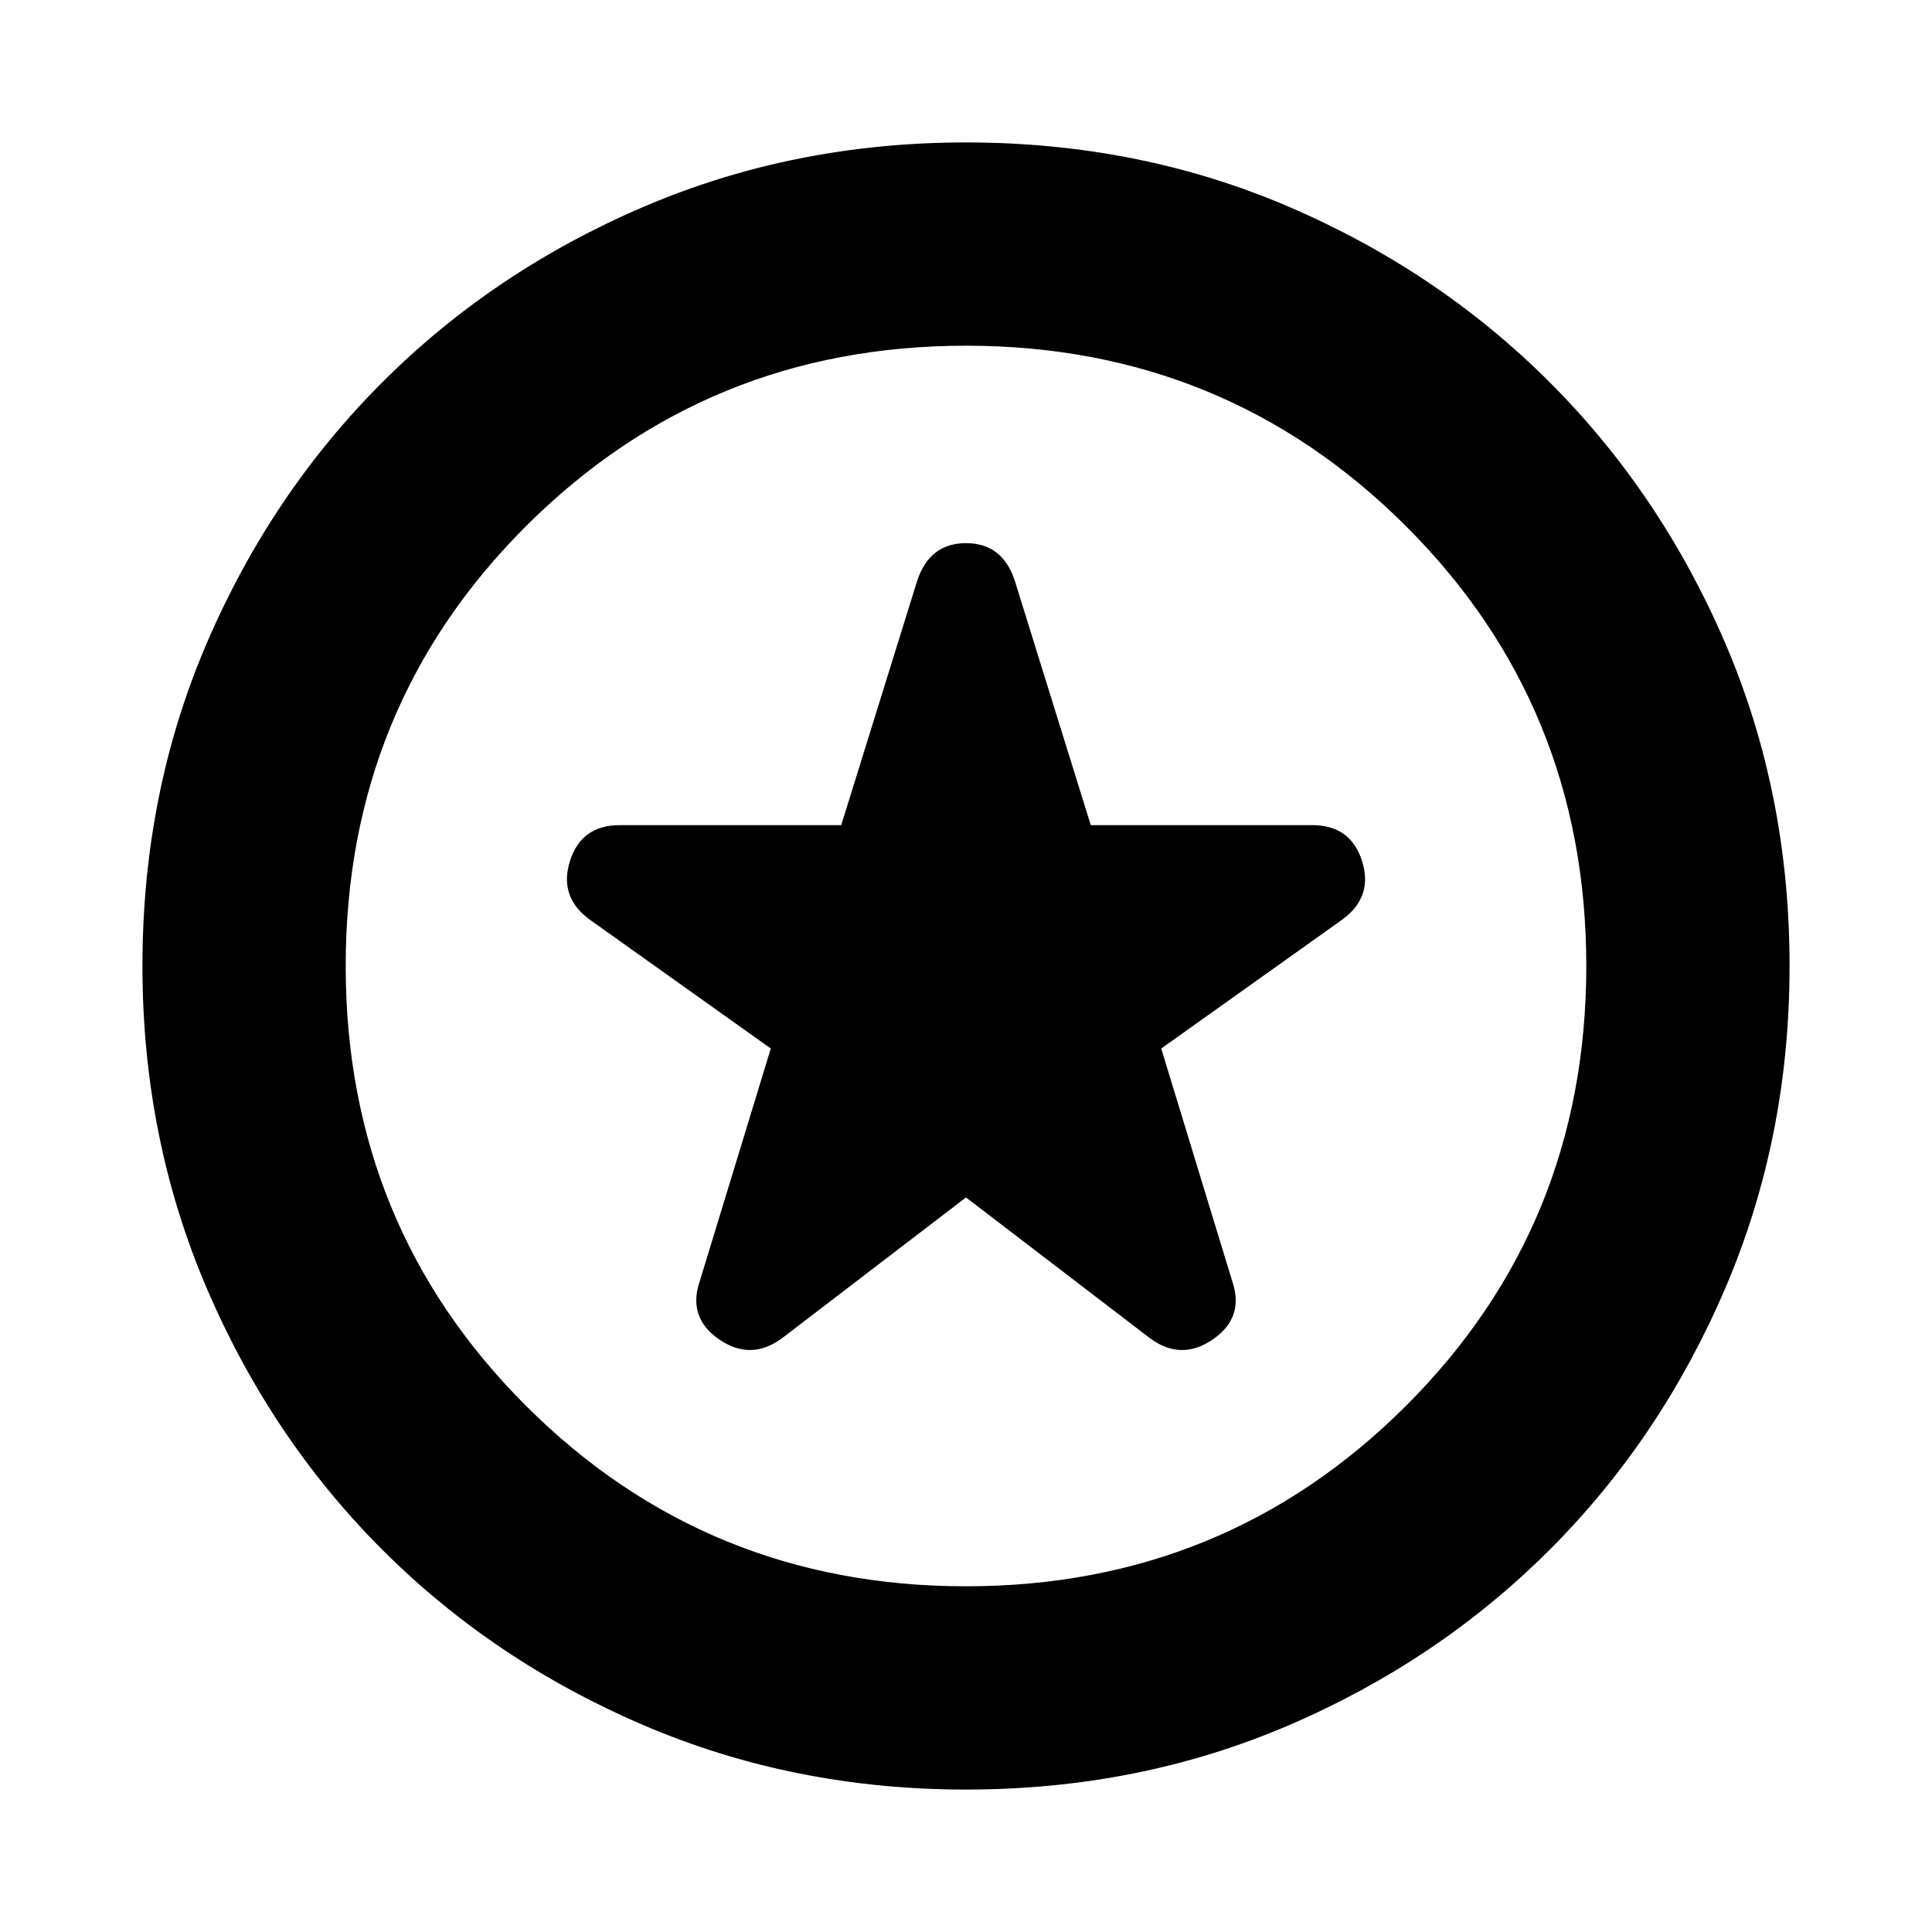 <svg xmlns="http://www.w3.org/2000/svg" height="24" viewBox="0 -960 960 960" width="24"><path d="m480-365 91.48 70q15.45 11.39 31.23.5 15.77-10.89 9.57-28.91L577-439l89.98-64.06q15.45-11.33 9.79-29.14-5.66-17.8-24.75-17.8H542l-37.78-121.52q-6.13-18.59-24.19-18.59-18.05 0-24.25 18.59L418-550H307.98q-19.09 0-24.75 17.8-5.66 17.81 9.79 29.14L383-439l-35.28 115.59q-6.2 18.02 9.57 28.91 15.78 10.89 31.23-.5L480-365Zm0 294.22q-85.52 0-160.16-31.96-74.63-31.96-129.88-87.22-55.26-55.25-87.22-129.88Q70.78-394.48 70.78-480q0-86.02 31.96-160.41 31.96-74.38 87.22-129.63 55.25-55.26 129.88-87.22 74.64-31.96 160.16-31.96 86.02 0 160.41 31.96 74.38 31.96 129.63 87.22 55.26 55.25 87.22 129.63 31.96 74.39 31.96 160.41 0 85.52-31.96 160.16-31.96 74.63-87.22 129.88-55.25 55.26-129.63 87.22Q566.02-70.78 480-70.78ZM480-480Zm-.01 308.22q128.68 0 218.46-89.49 89.77-89.49 89.77-218.73t-89.77-218.73q-89.77-89.49-218.44-89.49-128.68 0-218.46 89.49-89.77 89.49-89.77 218.73t89.77 218.73q89.77 89.49 218.44 89.49Z"/></svg>